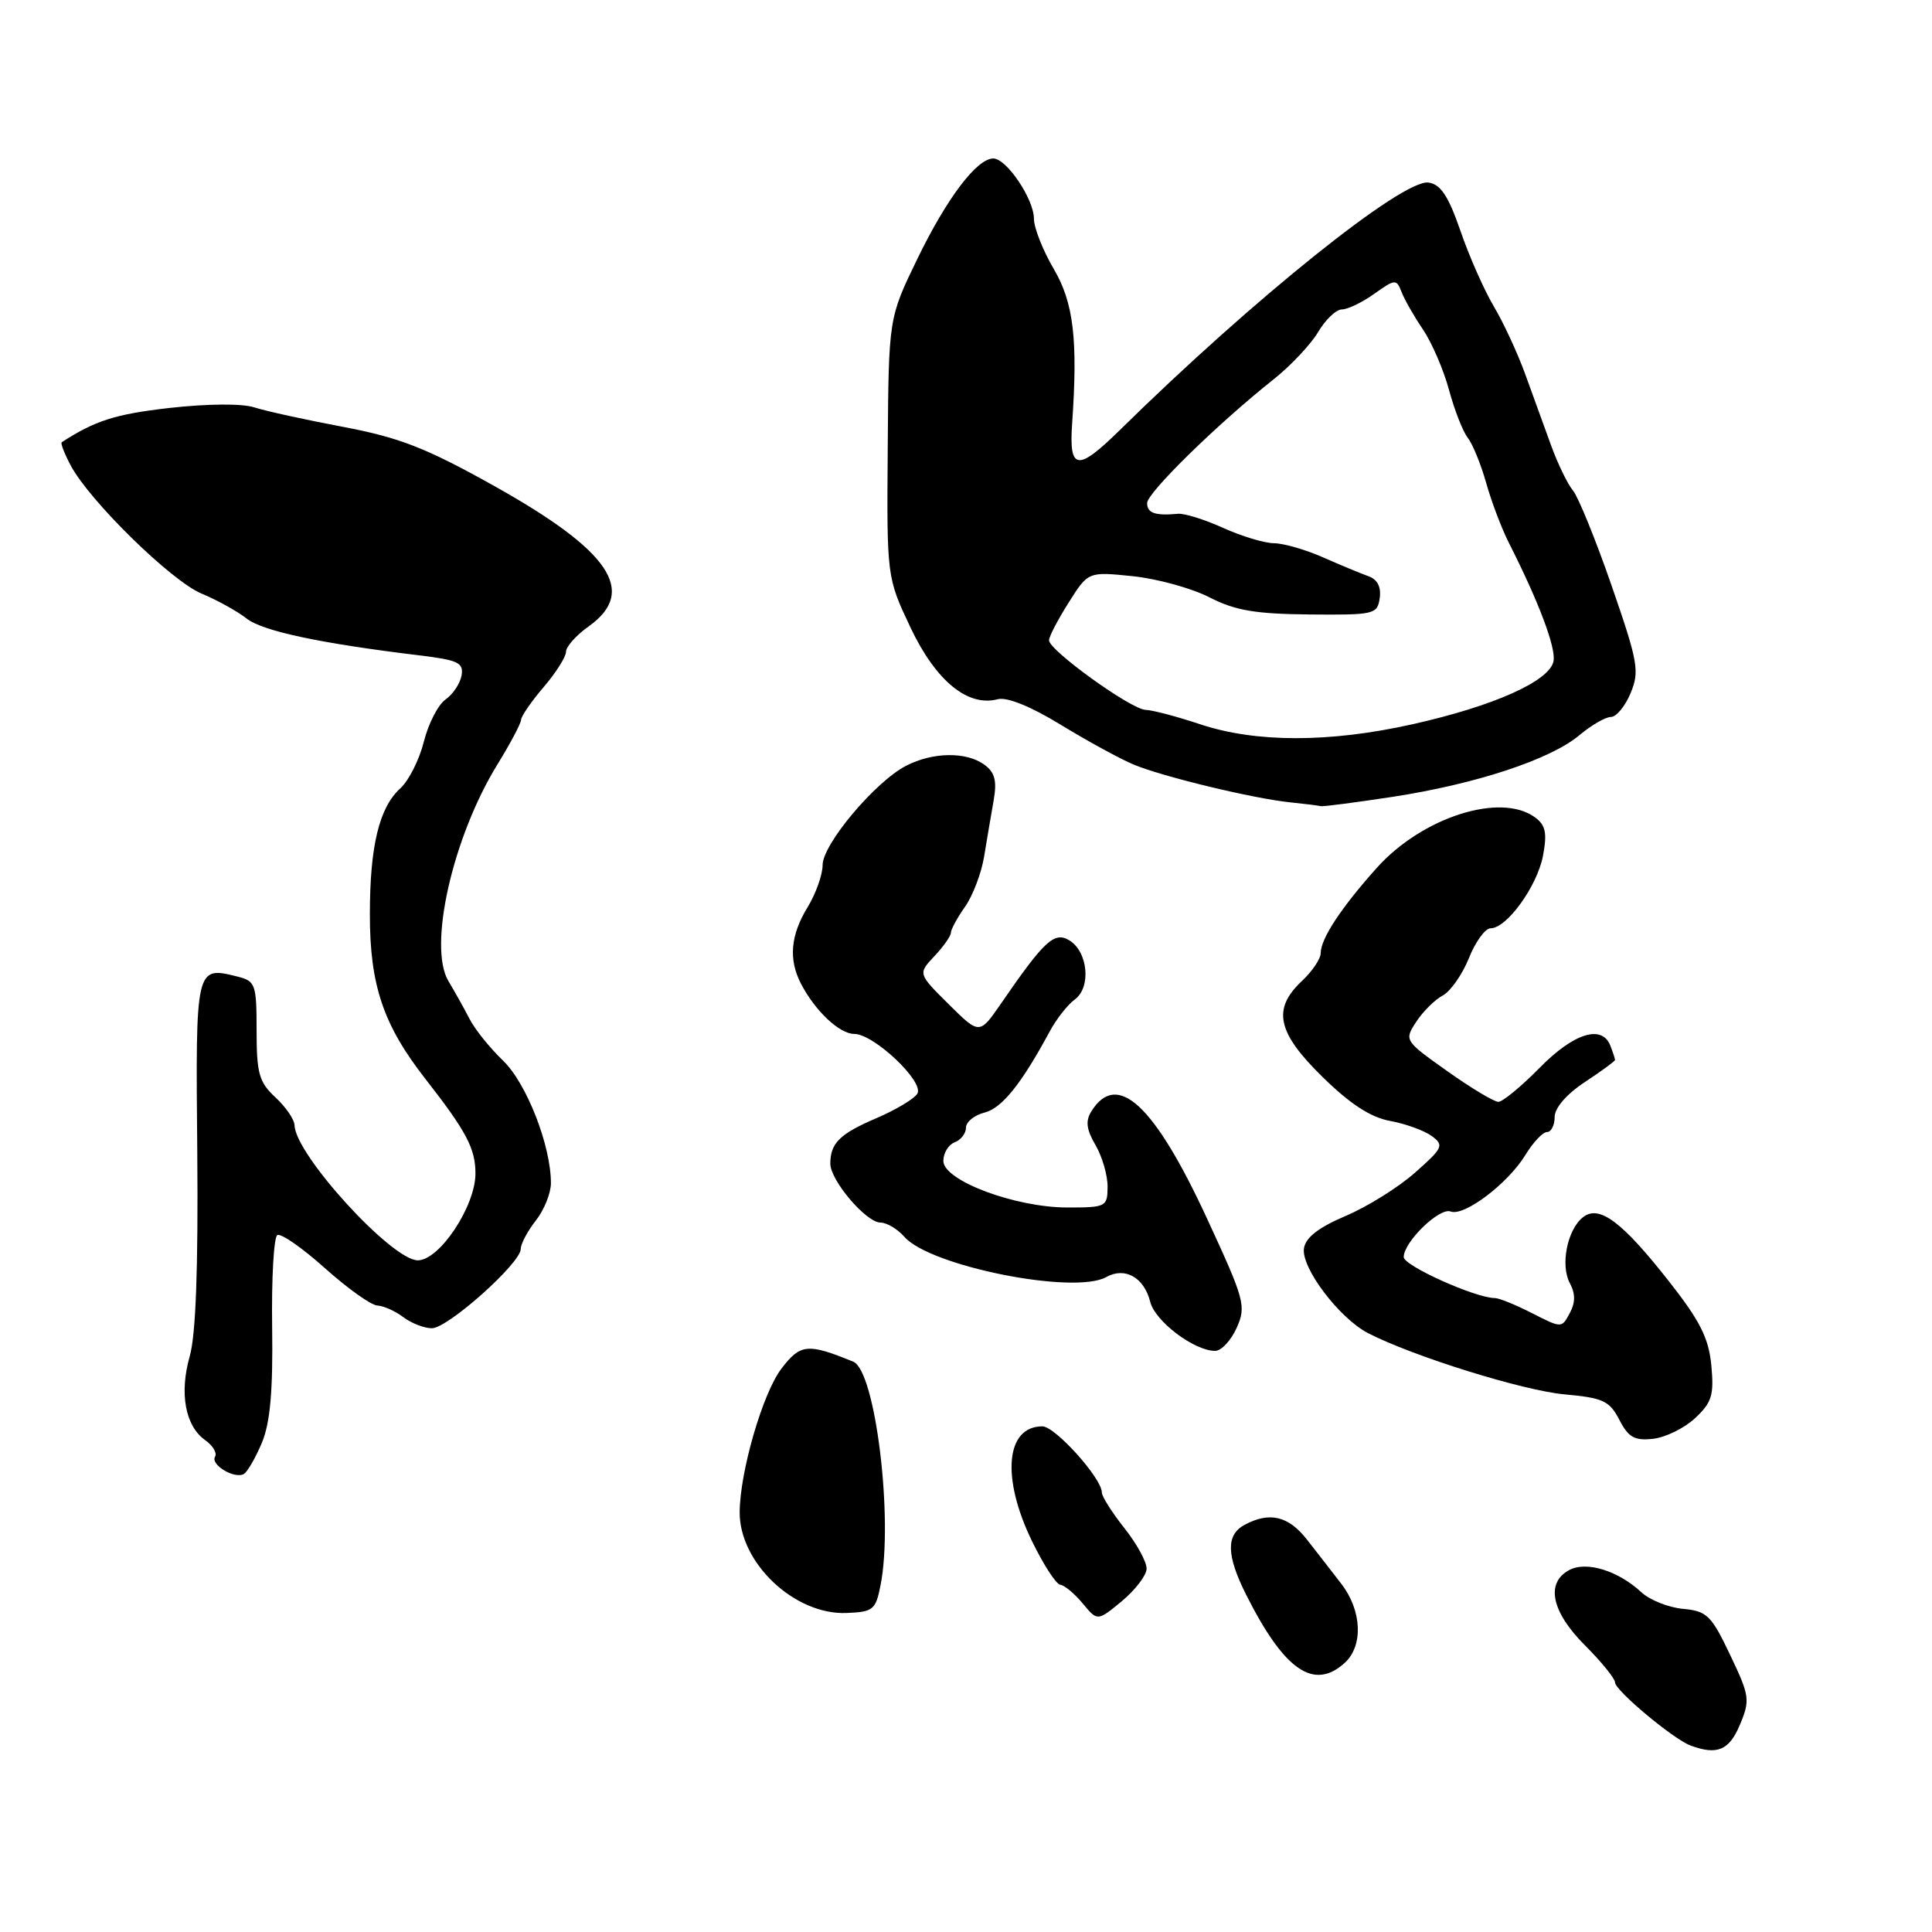 <?xml version="1.0" encoding="UTF-8" standalone="no"?>
<!DOCTYPE svg PUBLIC "-//W3C//DTD SVG 1.1//EN" "http://www.w3.org/Graphics/SVG/1.1/DTD/svg11.dtd" >
<svg xmlns="http://www.w3.org/2000/svg" xmlns:xlink="http://www.w3.org/1999/xlink" version="1.1" viewBox="0 0 256 256">
 <g >
 <path fill="currentColor"
d=" M 230.55 228.53 C 231.92 225.26 231.84 224.71 229.25 219.28 C 226.76 214.04 226.17 213.47 223.00 213.18 C 221.07 213.00 218.60 212.01 217.50 210.99 C 214.41 208.12 210.21 206.82 207.93 208.04 C 204.77 209.73 205.57 213.57 210.00 218.00 C 212.20 220.20 214.00 222.42 214.00 222.93 C 214.00 223.99 221.72 230.44 224.00 231.29 C 227.54 232.60 229.13 231.93 230.55 228.53 Z  M 178.17 220.35 C 180.66 218.09 180.47 213.43 177.75 209.89 C 176.51 208.28 174.45 205.62 173.16 203.98 C 170.72 200.87 168.22 200.28 164.93 202.04 C 162.44 203.37 162.49 206.06 165.11 211.29 C 170.16 221.33 174.08 224.05 178.17 220.35 Z  M 151.93 207.89 C 151.97 207.00 150.65 204.58 149.00 202.50 C 147.35 200.42 146.00 198.29 146.00 197.76 C 146.00 195.88 139.81 189.00 138.12 189.00 C 133.27 189.00 132.65 195.78 136.74 204.20 C 138.26 207.33 139.95 209.94 140.50 209.99 C 141.05 210.05 142.38 211.16 143.46 212.46 C 145.42 214.83 145.42 214.83 148.64 212.17 C 150.41 210.70 151.89 208.77 151.93 207.89 Z  M 116.68 210.04 C 118.40 201.25 116.00 181.63 113.06 180.43 C 107.02 177.96 106.06 178.05 103.53 181.37 C 101.06 184.61 98.04 195.01 98.01 200.38 C 97.98 207.10 105.29 214.00 112.16 213.73 C 115.71 213.59 116.04 213.31 116.68 210.04 Z  M 34.71 191.15 C 35.80 188.53 36.18 184.31 36.06 175.86 C 35.97 169.43 36.28 163.95 36.74 163.66 C 37.21 163.37 40.04 165.34 43.04 168.03 C 46.04 170.71 49.17 172.95 50.00 172.99 C 50.83 173.03 52.37 173.72 53.44 174.53 C 54.51 175.34 56.22 176.00 57.23 176.00 C 59.34 176.00 69.00 167.37 69.00 165.50 C 69.00 164.82 69.90 163.13 71.00 161.73 C 72.10 160.33 73.00 158.10 73.00 156.77 C 73.00 151.78 69.76 143.51 66.64 140.52 C 64.91 138.86 62.91 136.38 62.21 135.00 C 61.50 133.62 60.25 131.38 59.42 130.00 C 56.69 125.45 59.97 110.96 65.90 101.31 C 67.61 98.54 69.02 95.88 69.04 95.39 C 69.06 94.90 70.41 92.94 72.04 91.04 C 73.67 89.13 75.00 87.03 75.00 86.36 C 75.00 85.69 76.35 84.17 78.00 83.00 C 84.52 78.36 80.84 72.95 65.28 64.28 C 56.43 59.34 52.89 57.97 45.50 56.57 C 40.55 55.64 35.26 54.48 33.73 53.99 C 32.09 53.45 27.52 53.49 22.42 54.06 C 15.28 54.88 12.62 55.72 8.18 58.60 C 8.00 58.72 8.53 60.09 9.36 61.66 C 11.85 66.36 22.68 76.97 26.70 78.65 C 28.77 79.51 31.46 81.00 32.68 81.96 C 34.78 83.62 42.43 85.25 55.50 86.83 C 60.71 87.46 61.45 87.81 61.16 89.50 C 60.97 90.57 60.01 92.01 59.03 92.69 C 58.05 93.38 56.76 95.89 56.16 98.28 C 55.56 100.68 54.15 103.46 53.04 104.47 C 50.25 106.99 49.01 112.11 49.01 121.12 C 49.00 130.53 50.78 135.82 56.39 142.99 C 61.79 149.90 63.00 152.19 63.00 155.50 C 63.00 159.83 58.24 167.00 55.36 167.00 C 51.92 167.00 39.12 152.98 39.03 149.11 C 39.01 148.35 37.88 146.69 36.50 145.41 C 34.33 143.40 34.00 142.25 34.00 136.57 C 34.00 130.44 33.85 130.00 31.50 129.41 C 25.90 128.01 25.91 127.96 26.14 152.73 C 26.27 168.01 25.95 176.89 25.14 179.71 C 23.75 184.61 24.54 188.95 27.18 190.82 C 28.20 191.54 28.79 192.53 28.50 193.01 C 27.83 194.08 31.12 196.04 32.33 195.30 C 32.81 195.00 33.88 193.13 34.71 191.15 Z  M 224.61 187.91 C 226.83 185.84 227.13 184.86 226.76 180.94 C 226.42 177.31 225.27 175.03 221.16 169.80 C 214.90 161.83 211.88 159.59 209.74 161.30 C 207.66 162.96 206.74 167.64 208.01 170.02 C 208.76 171.42 208.76 172.59 208.00 174.00 C 206.93 176.00 206.93 176.00 203.00 174.00 C 200.85 172.90 198.63 172.00 198.08 172.00 C 195.53 172.00 186.00 167.72 186.00 166.57 C 186.00 164.56 190.74 159.96 192.22 160.53 C 194.01 161.22 199.82 156.82 202.12 153.04 C 203.14 151.37 204.43 150.00 204.99 150.00 C 205.54 150.00 206.00 149.11 206.00 148.01 C 206.00 146.81 207.56 144.99 210.00 143.38 C 212.20 141.93 214.00 140.61 214.00 140.45 C 214.00 140.29 213.73 139.45 213.39 138.58 C 212.29 135.71 208.54 136.87 204.00 141.50 C 201.57 143.97 199.11 146.00 198.54 146.00 C 197.97 146.00 194.92 144.17 191.77 141.93 C 186.09 137.90 186.05 137.85 187.66 135.39 C 188.55 134.03 190.13 132.46 191.17 131.91 C 192.21 131.35 193.77 129.12 194.64 126.95 C 195.51 124.78 196.80 123.00 197.52 123.00 C 199.67 123.00 203.70 117.40 204.46 113.37 C 205.02 110.36 204.80 109.33 203.39 108.30 C 198.83 104.96 188.44 108.29 182.43 115.00 C 177.70 120.28 175.00 124.39 175.00 126.29 C 175.00 127.04 173.88 128.71 172.50 130.00 C 168.55 133.71 169.22 136.81 175.25 142.71 C 178.91 146.30 181.62 148.06 184.20 148.53 C 186.23 148.90 188.71 149.80 189.70 150.52 C 191.37 151.75 191.22 152.09 187.50 155.38 C 185.30 157.33 181.16 159.91 178.30 161.12 C 174.72 162.64 173.00 163.98 172.78 165.41 C 172.39 167.97 177.45 174.66 181.26 176.64 C 187.21 179.71 201.79 184.26 207.30 184.76 C 212.41 185.22 213.27 185.62 214.57 188.13 C 215.77 190.46 216.59 190.92 219.03 190.65 C 220.68 190.47 223.19 189.24 224.61 187.91 Z  M 163.87 175.94 C 165.15 173.05 164.93 172.26 159.94 161.47 C 152.98 146.41 148.04 141.81 144.63 147.23 C 143.81 148.53 143.94 149.63 145.16 151.73 C 146.05 153.25 146.77 155.74 146.76 157.25 C 146.75 159.90 146.56 160.00 141.46 160.00 C 134.51 160.00 125.00 156.43 125.00 153.83 C 125.00 152.79 125.67 151.68 126.50 151.36 C 127.33 151.05 128.00 150.17 128.00 149.41 C 128.00 148.66 129.11 147.76 130.46 147.42 C 132.76 146.84 135.34 143.63 139.10 136.66 C 139.97 135.03 141.47 133.13 142.42 132.43 C 144.61 130.83 144.17 126.11 141.69 124.60 C 139.71 123.40 138.38 124.63 132.65 132.96 C 129.79 137.11 129.79 137.11 125.71 133.07 C 121.63 129.02 121.63 129.02 123.81 126.70 C 125.02 125.42 126.00 124.02 126.00 123.59 C 126.00 123.16 126.84 121.61 127.87 120.15 C 128.90 118.69 130.04 115.70 130.40 113.50 C 130.76 111.30 131.33 107.96 131.66 106.08 C 132.12 103.46 131.83 102.35 130.44 101.33 C 128.05 99.58 123.60 99.64 120.06 101.47 C 115.97 103.58 109.00 111.87 109.00 114.62 C 109.00 115.90 108.10 118.43 107.00 120.23 C 104.75 123.92 104.47 127.11 106.12 130.32 C 107.98 133.93 111.23 137.00 113.19 137.00 C 115.80 137.00 122.51 143.36 121.55 144.92 C 121.13 145.61 118.70 147.06 116.16 148.15 C 111.28 150.24 110.04 151.45 110.02 154.17 C 110.00 156.39 114.77 162.00 116.68 162.00 C 117.50 162.00 118.93 162.85 119.84 163.89 C 123.26 167.79 142.34 171.59 146.58 169.22 C 149.06 167.83 151.60 169.26 152.41 172.50 C 153.06 175.09 158.23 178.99 161.01 179.00 C 161.83 179.00 163.12 177.62 163.87 175.94 Z  M 184.50 105.59 C 195.58 103.89 205.46 100.63 209.27 97.42 C 210.86 96.09 212.74 95.00 213.46 95.00 C 214.17 95.00 215.35 93.57 216.07 91.83 C 217.27 88.94 217.05 87.72 213.54 77.58 C 211.43 71.49 209.12 65.83 208.43 65.00 C 207.73 64.17 206.42 61.48 205.52 59.00 C 204.63 56.52 203.07 52.25 202.07 49.50 C 201.07 46.75 199.21 42.73 197.92 40.57 C 196.64 38.41 194.65 33.91 193.51 30.57 C 191.92 25.97 190.90 24.43 189.29 24.19 C 185.89 23.70 166.09 39.57 148.34 57.03 C 142.78 62.49 141.63 62.34 142.06 56.18 C 142.84 44.99 142.26 40.12 139.63 35.64 C 138.18 33.17 137.00 30.17 137.00 28.98 C 137.00 26.38 133.37 21.00 131.62 21.00 C 129.43 21.00 125.45 26.27 121.54 34.33 C 117.75 42.15 117.75 42.15 117.63 59.33 C 117.50 76.50 117.50 76.50 120.66 83.18 C 124.01 90.23 128.23 93.70 132.21 92.65 C 133.44 92.33 136.60 93.61 140.58 96.05 C 144.10 98.20 148.44 100.57 150.24 101.32 C 154.13 102.93 166.08 105.82 171.00 106.32 C 172.93 106.52 174.72 106.74 175.00 106.82 C 175.28 106.90 179.55 106.34 184.50 105.59 Z  M 159.00 95.96 C 155.97 94.95 152.73 94.09 151.79 94.06 C 149.85 93.99 139.00 86.17 139.00 84.84 C 139.00 84.35 140.17 82.11 141.60 79.85 C 144.19 75.74 144.19 75.74 150.11 76.35 C 153.36 76.69 157.93 77.95 160.26 79.15 C 163.64 80.89 166.33 81.35 173.50 81.42 C 182.11 81.50 182.51 81.40 182.82 79.25 C 183.03 77.77 182.51 76.77 181.32 76.35 C 180.32 75.99 177.61 74.87 175.30 73.85 C 173.00 72.83 170.07 71.99 168.80 71.98 C 167.54 71.97 164.51 71.05 162.07 69.95 C 159.63 68.84 156.93 68.00 156.07 68.08 C 153.07 68.36 152.00 67.99 152.00 66.66 C 152.00 65.29 161.34 56.15 168.80 50.23 C 171.06 48.43 173.70 45.62 174.67 43.98 C 175.64 42.34 177.05 41.00 177.81 41.00 C 178.57 41.00 180.50 40.07 182.10 38.93 C 184.87 36.96 185.04 36.95 185.71 38.68 C 186.09 39.68 187.37 41.92 188.55 43.66 C 189.73 45.40 191.28 49.00 192.00 51.66 C 192.72 54.32 193.83 57.17 194.48 58.00 C 195.13 58.83 196.23 61.52 196.93 64.00 C 197.62 66.47 198.99 70.08 199.97 72.00 C 203.91 79.78 206.18 85.81 205.85 87.60 C 205.36 90.24 197.92 93.57 187.10 95.98 C 176.10 98.43 166.37 98.42 159.00 95.96 Z "/>
</g>
</svg>